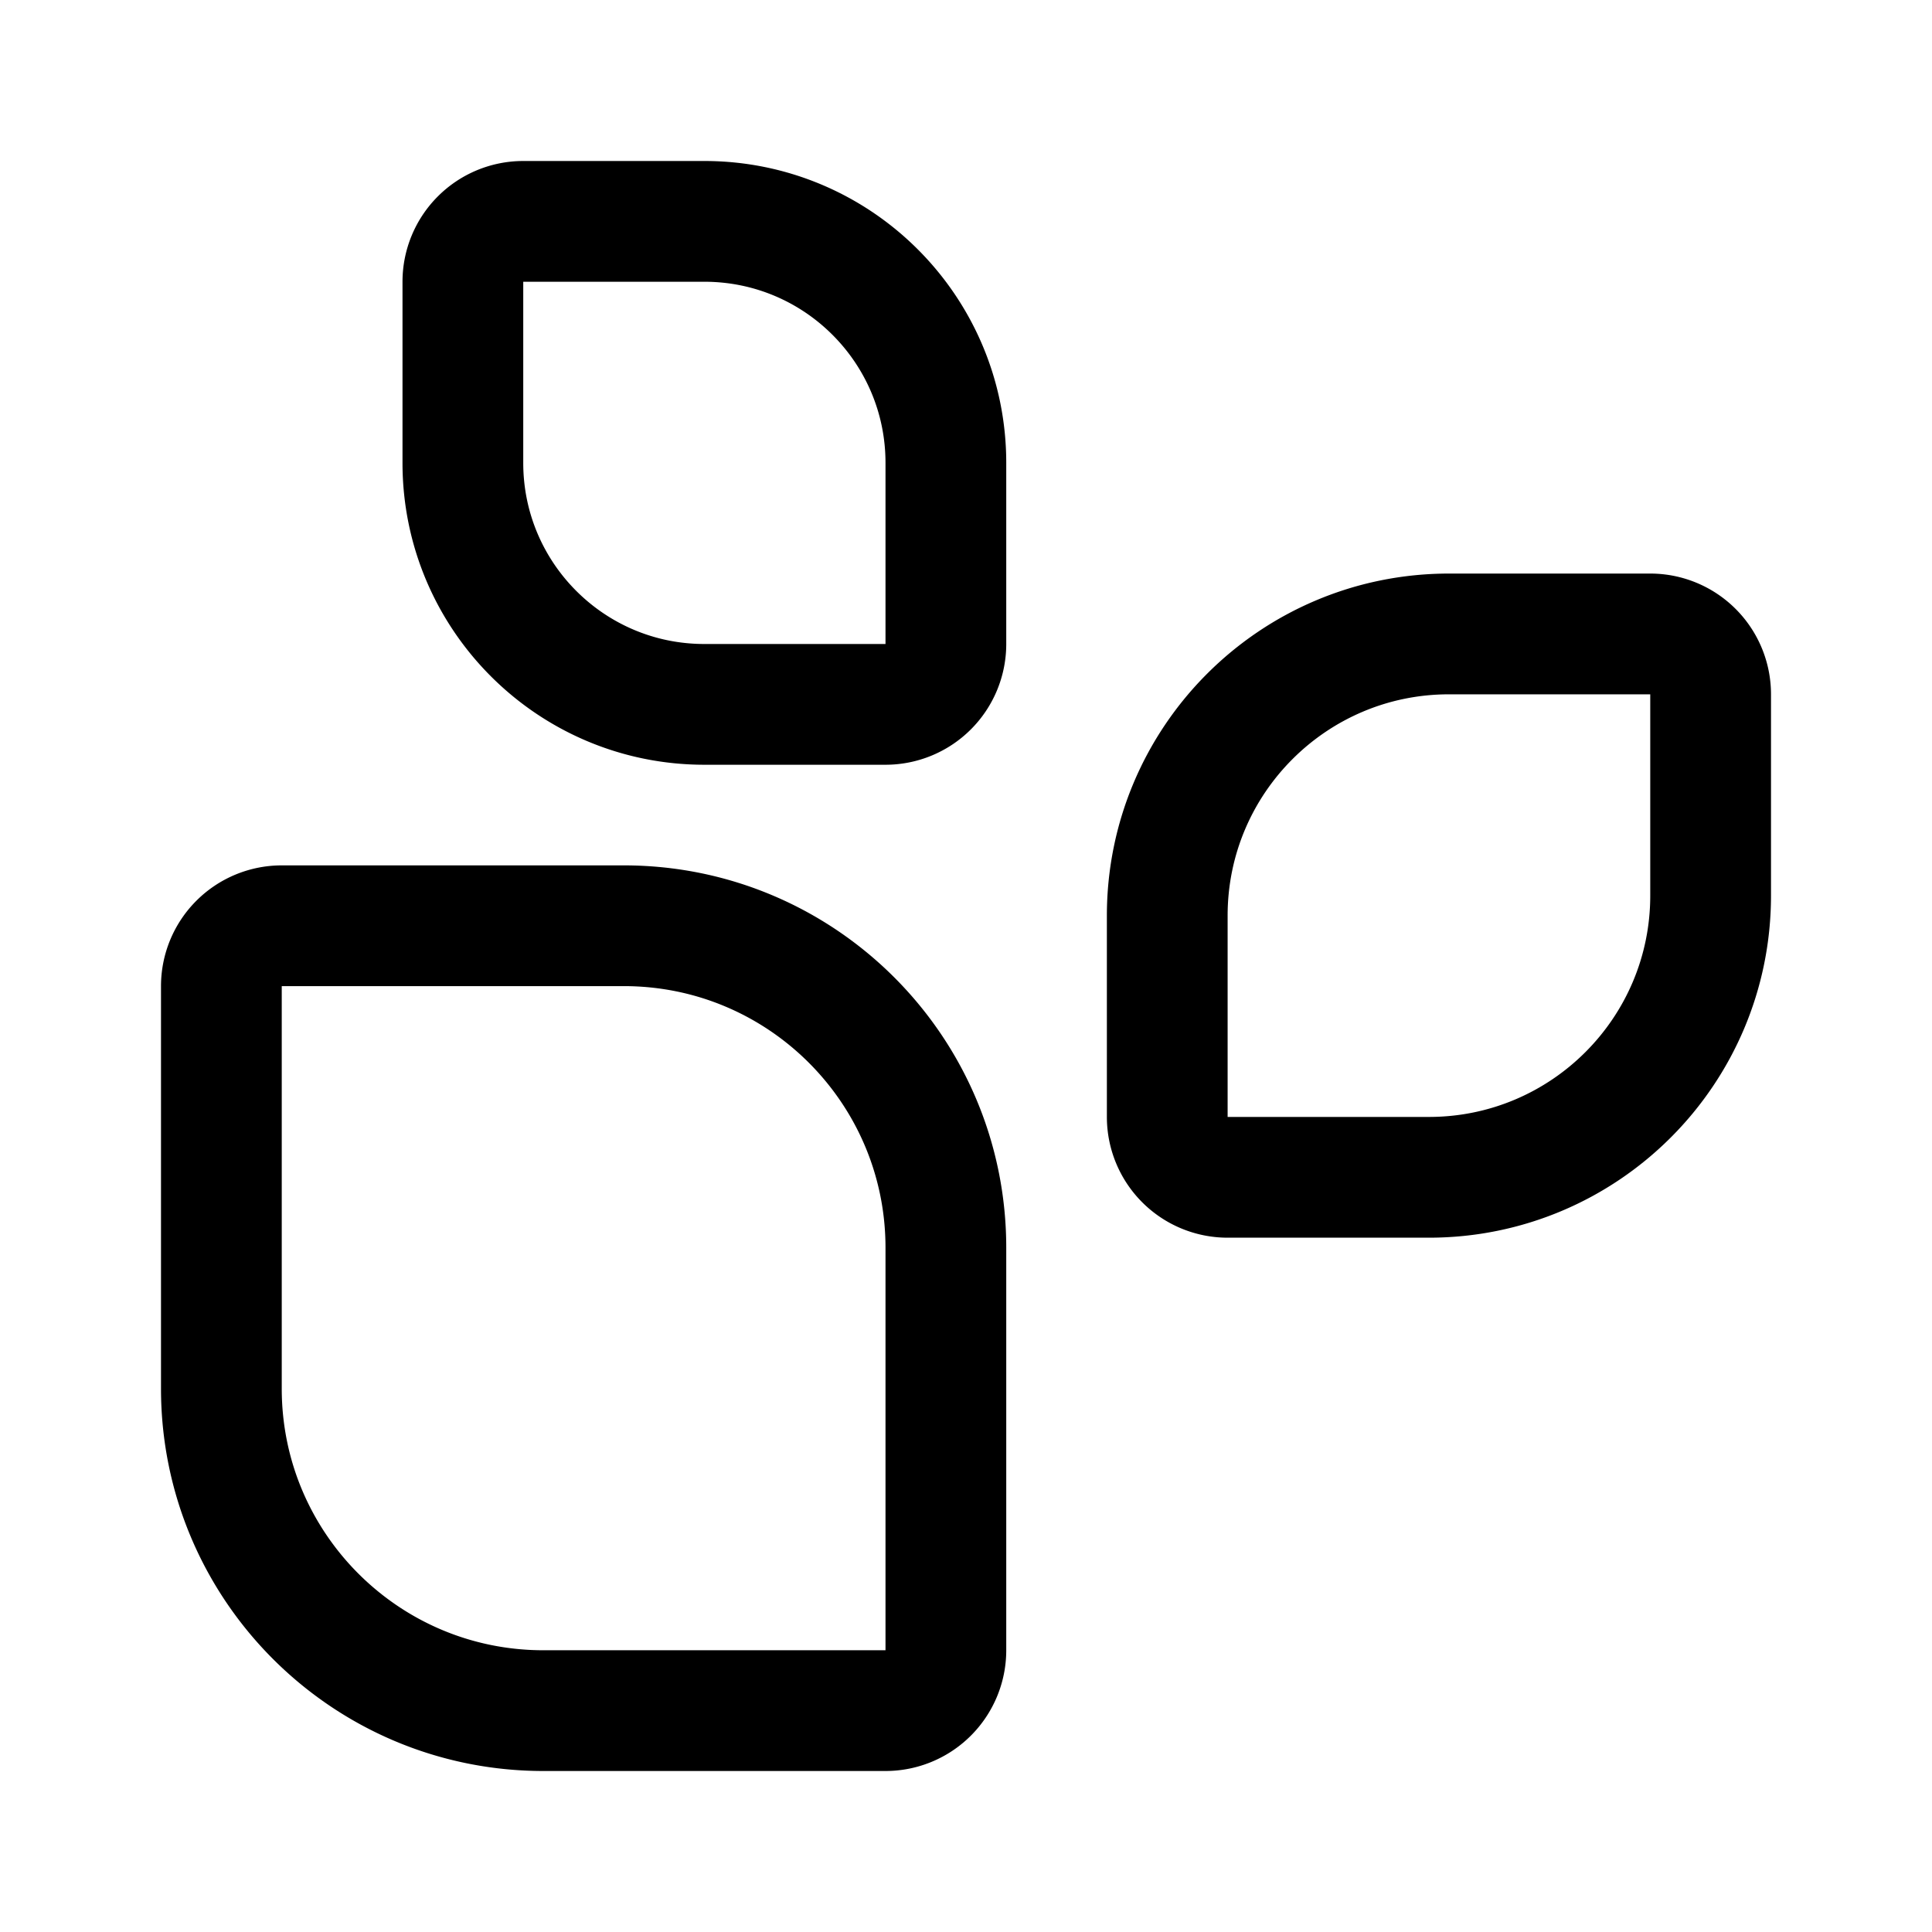 <svg xmlns="http://www.w3.org/2000/svg" width="192" height="192" fill="none"><path stroke="#000" stroke-linecap="round" stroke-linejoin="round" stroke-width="12" d="M22 98a6 6 0 0 1 6-6h34c17.673 0 32 14.327 32 32v40a6 6 0 0 1-6 6H54c-17.673 0-32-14.327-32-32zm24-70a6 6 0 0 1 6-6h18c13.255 0 24 10.745 24 24v18a6 6 0 0 1-6 6H70c-13.255 0-24-10.745-24-24zm70 63c0-15.464 12.536-28 28-28h20a6 6 0 0 1 6 6v20c0 15.464-12.536 28-28 28h-20a6 6 0 0 1-6-6z"/></svg>